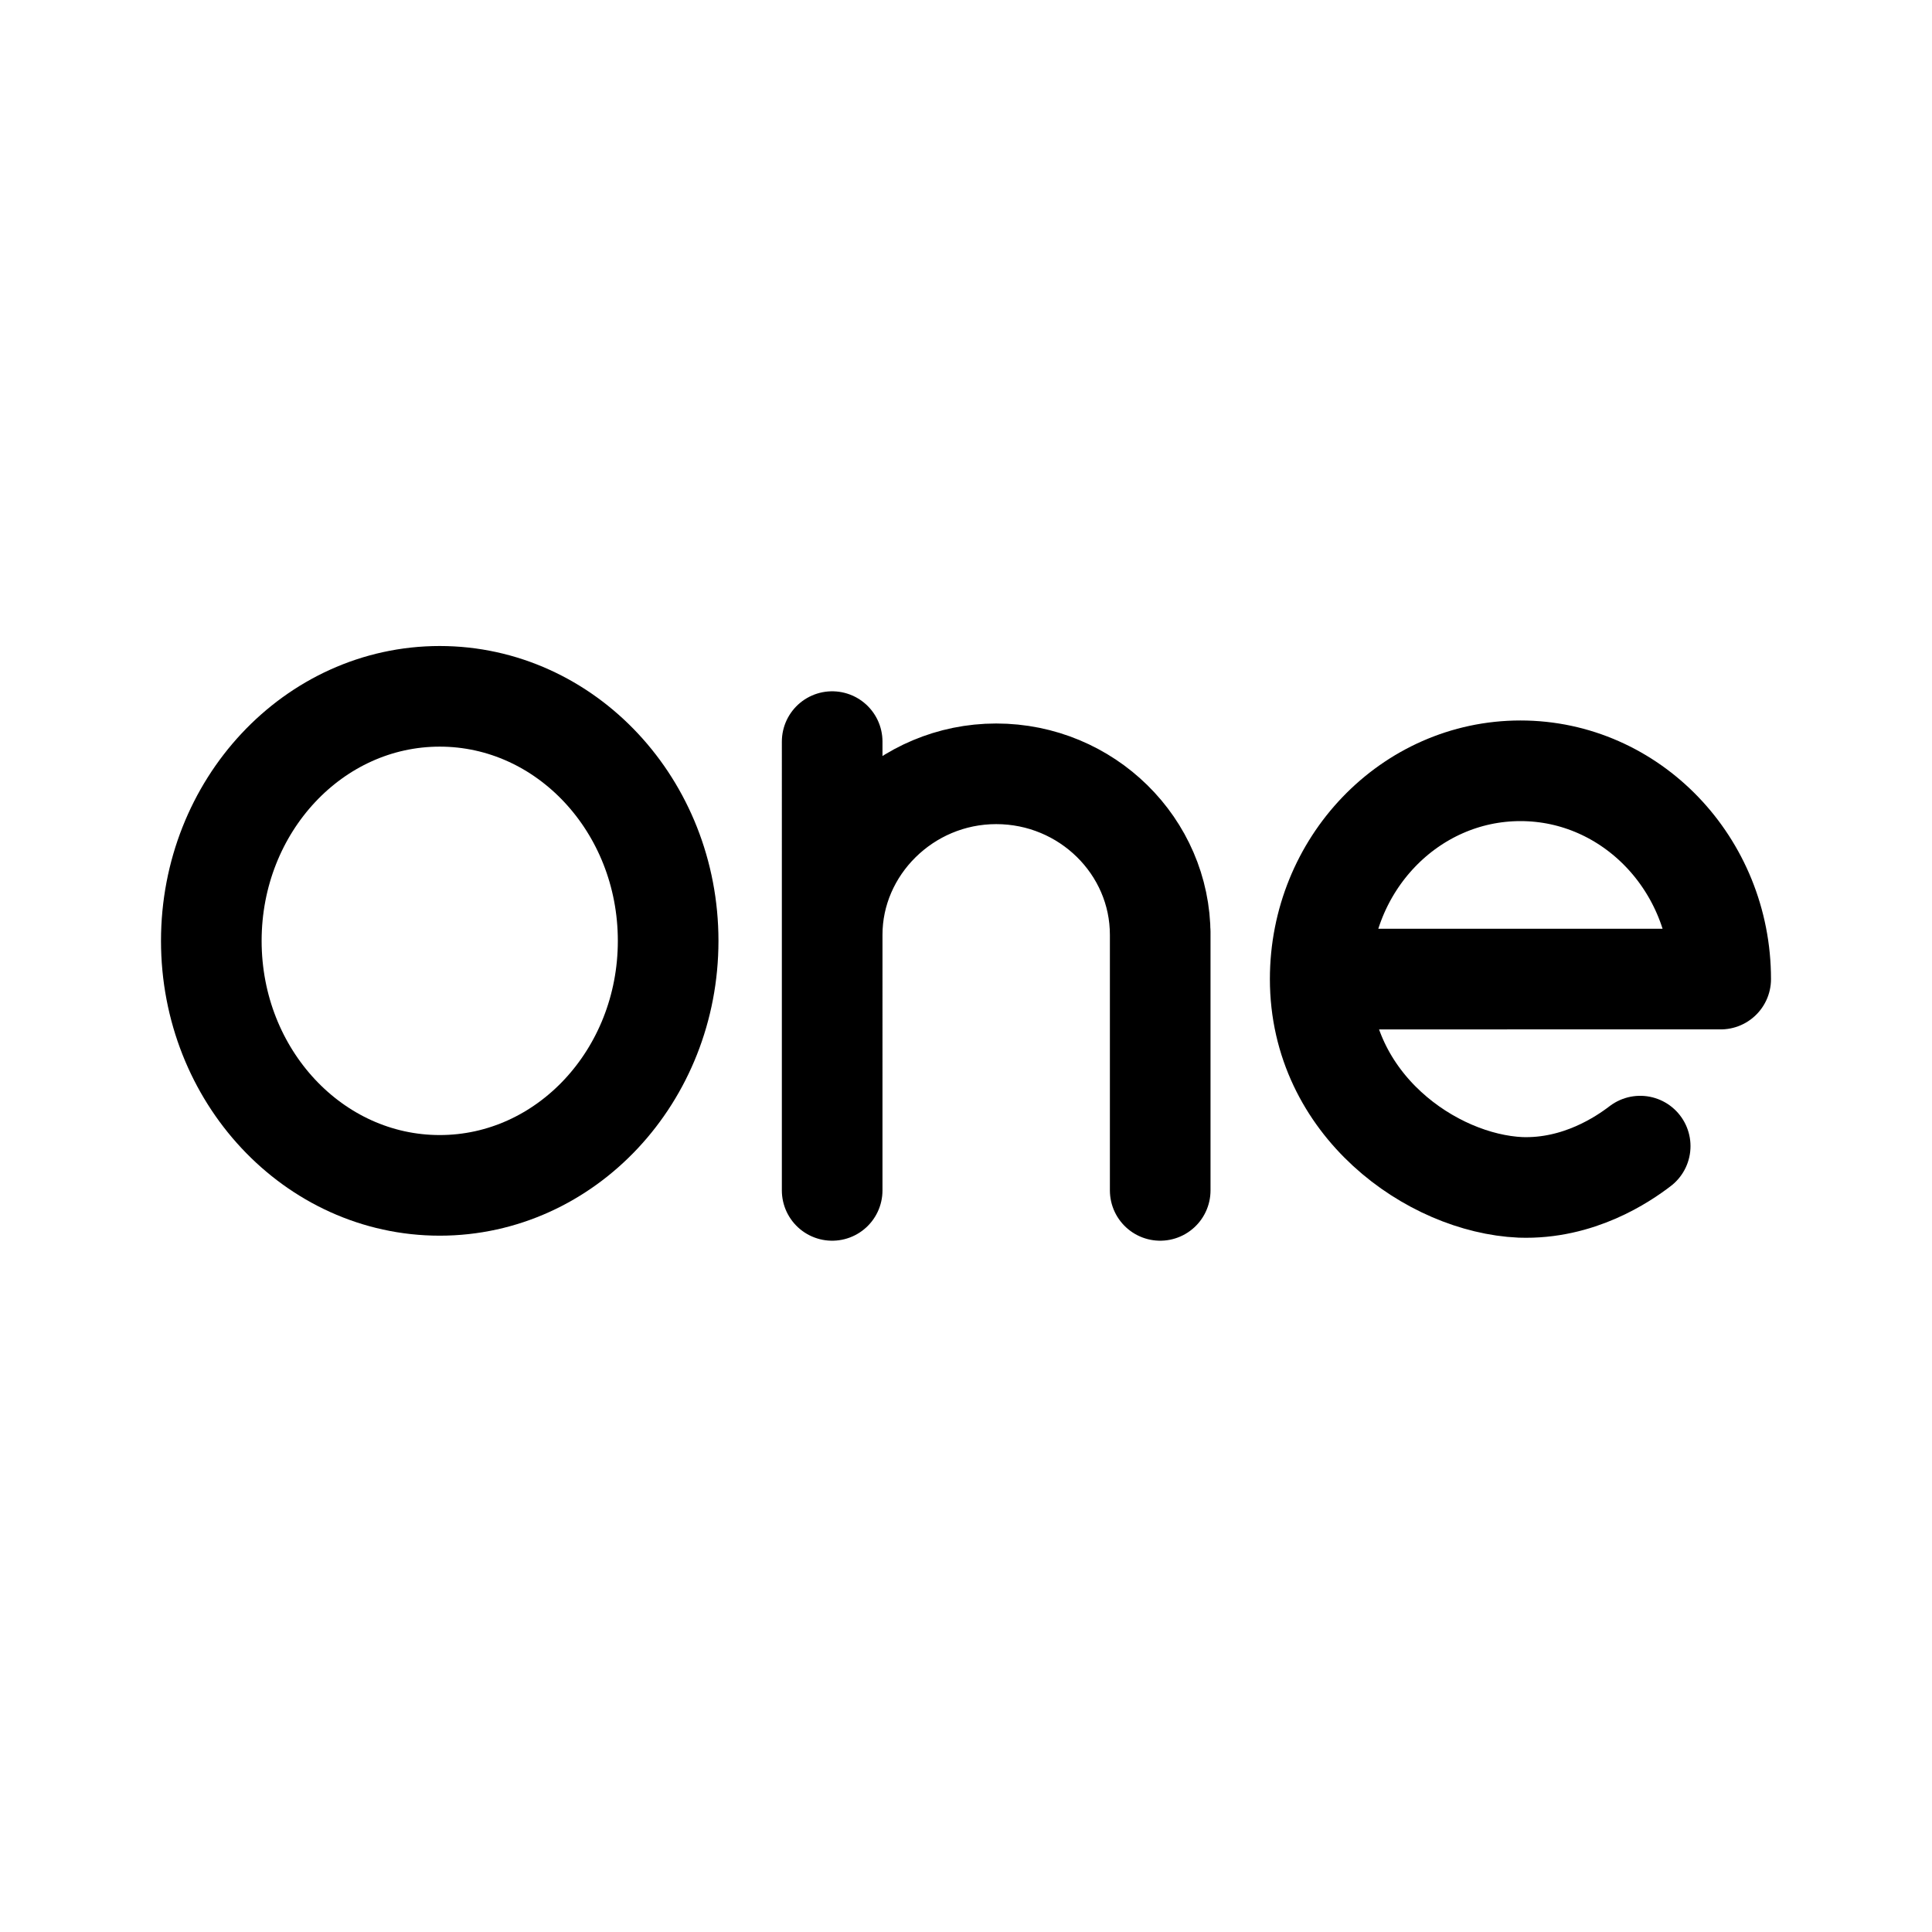 <svg xmlns="http://www.w3.org/2000/svg" width="192" height="192" fill="none" stroke="#000" stroke-linecap="round" stroke-width="10" viewBox="0 0 192 192"><ellipse cx="43.7" cy="93.5" rx="22.7" ry="24.3"/><path d="M115.3 118.3V92.6m-32.6.3c0-8.7 7.3-16 16.3-16s16.3 7.2 16.3 16m-32.6 25.4V73.7m48.5 23.6H171zm31.8 16.6c-1.7 1.3-6.1 4.3-11.9 4.1-8.8-.4-19.9-8.2-19.9-20.7 0-11.4 8.9-20.7 19.9-20.7S171 85.9 171 97.3"/></svg>
